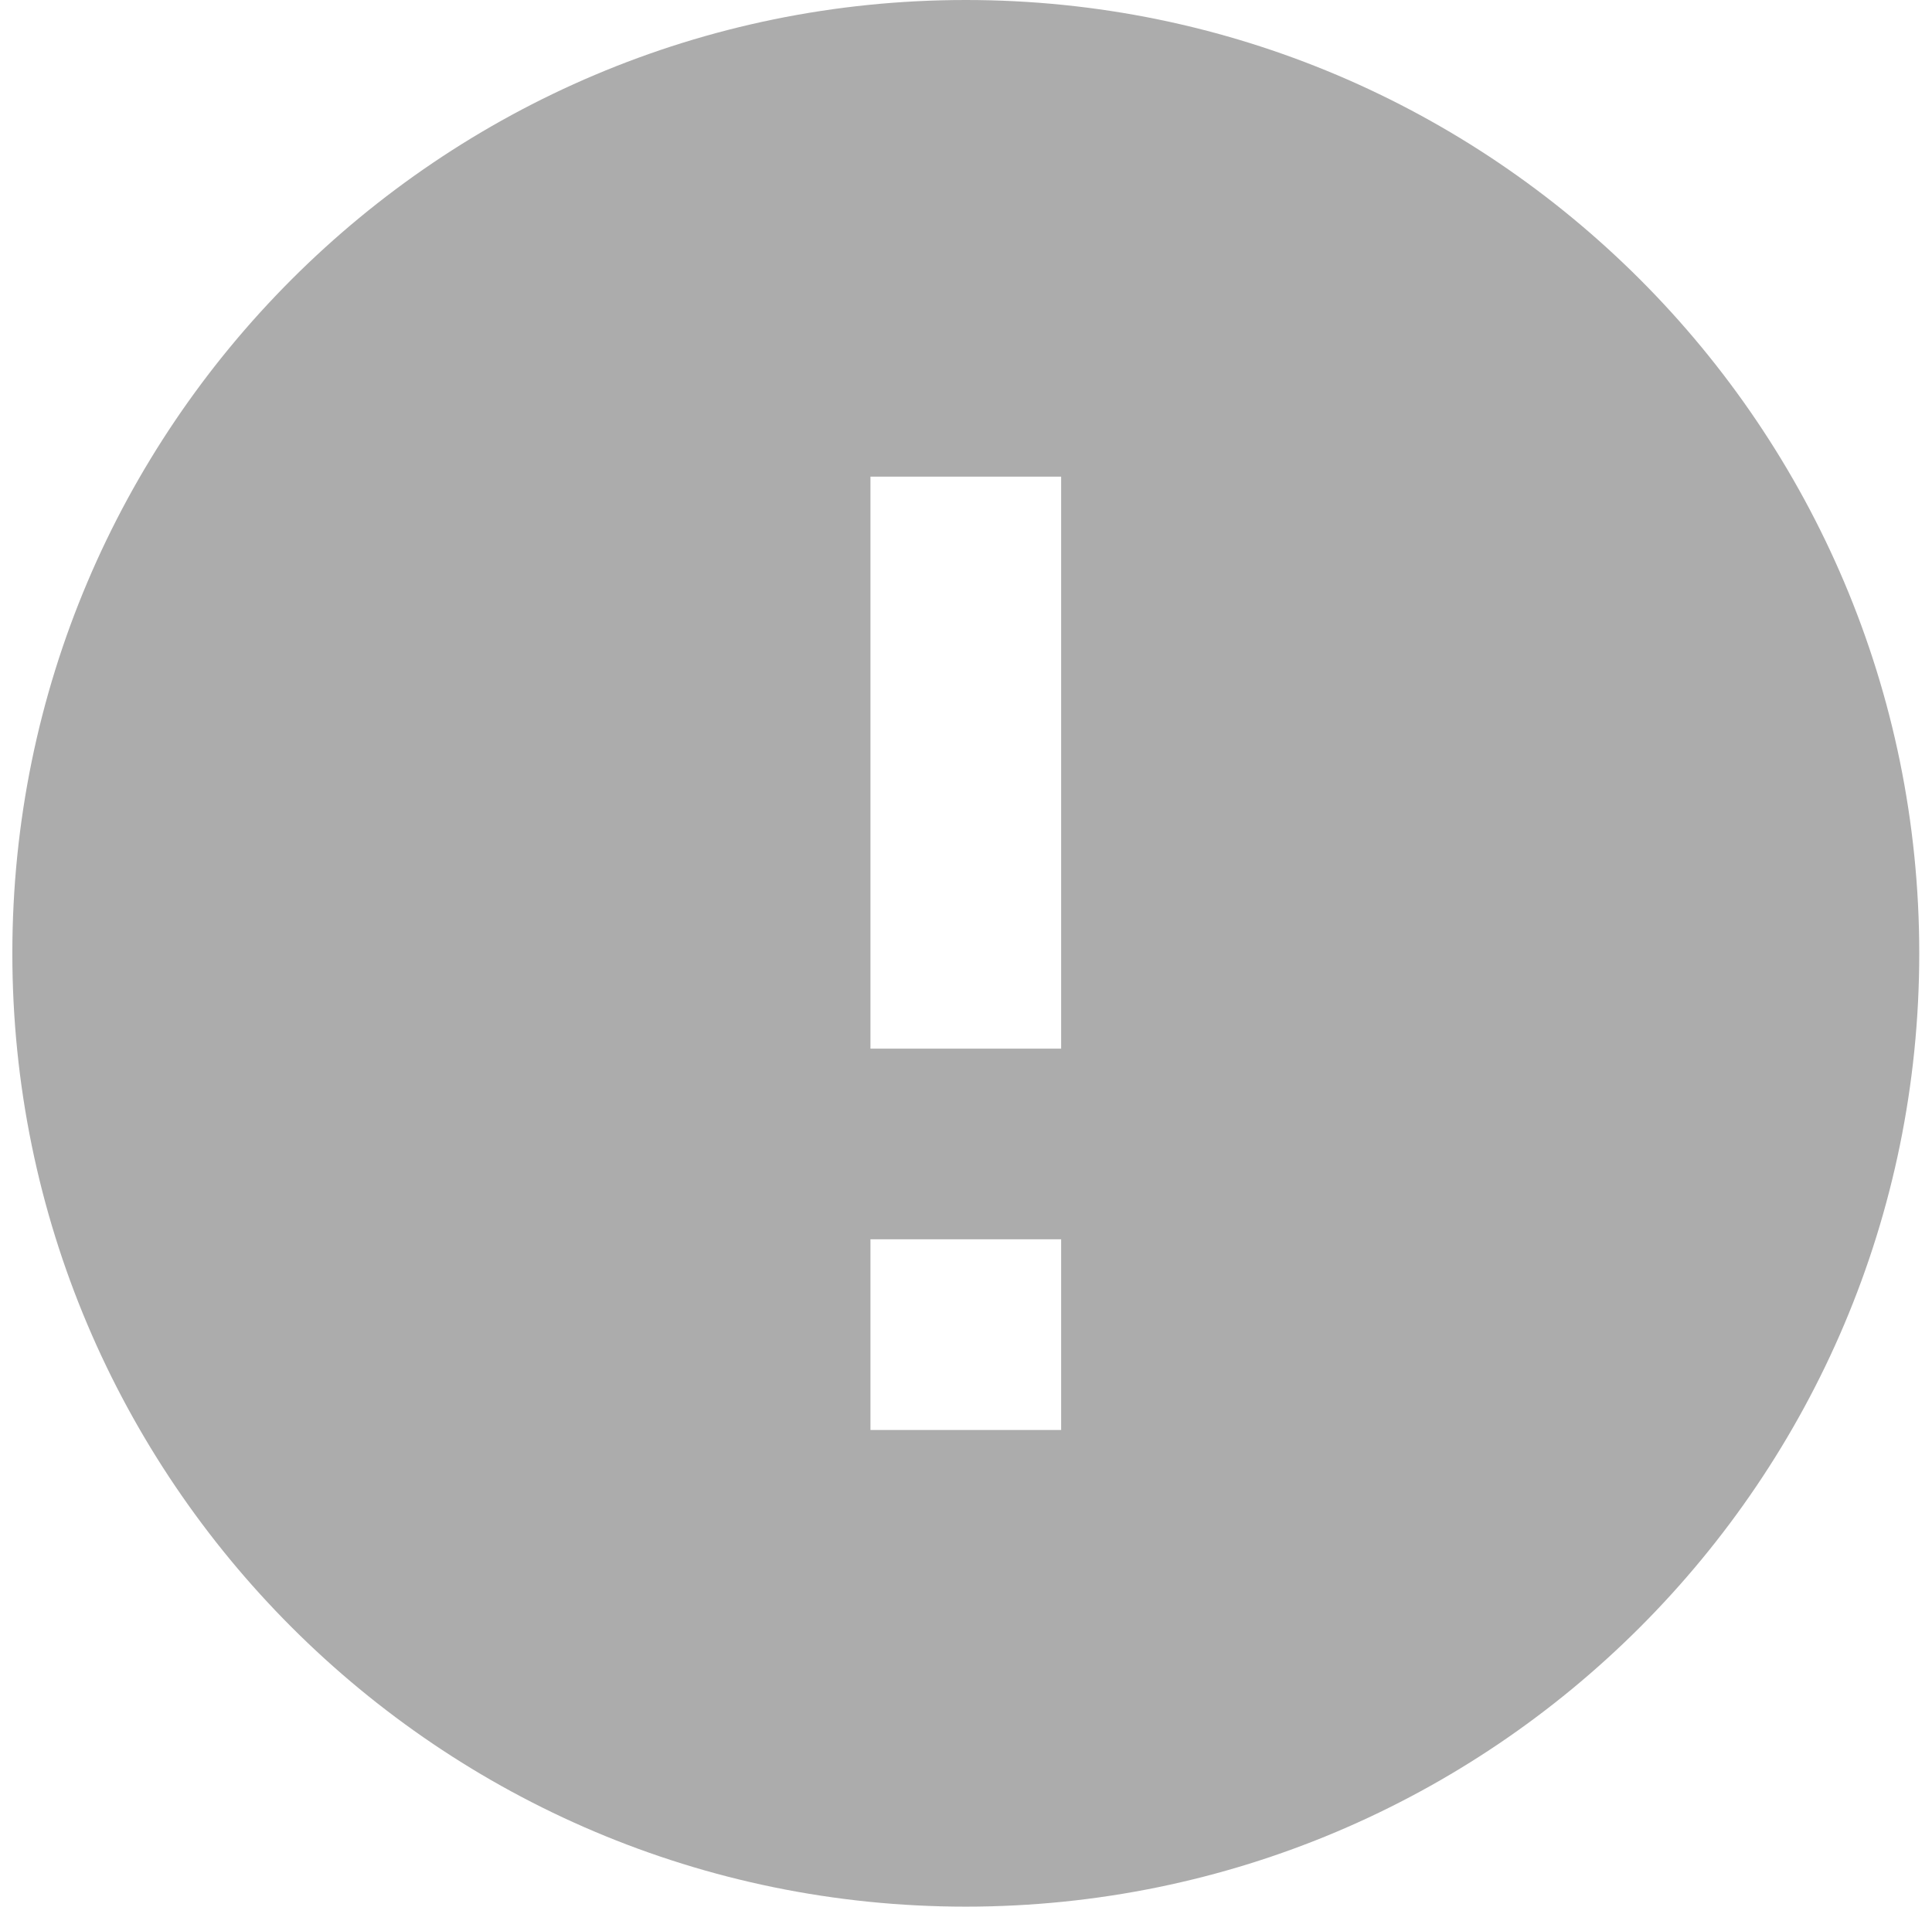 <svg width="77" height="76" viewBox="0 0 77 76" fill="none" xmlns="http://www.w3.org/2000/svg">
<path id="Vector" d="M38.492 0C17.516 0 0.492 17.024 0.492 38C0.492 58.976 17.516 76 38.492 76C59.468 76 76.492 58.976 76.492 38C76.492 17.024 59.468 0 38.492 0ZM42.292 57H34.692V49.4H42.292V57ZM42.292 41.8H34.692V19H42.292V41.8Z" fill="#ACACAC"/>
</svg>
